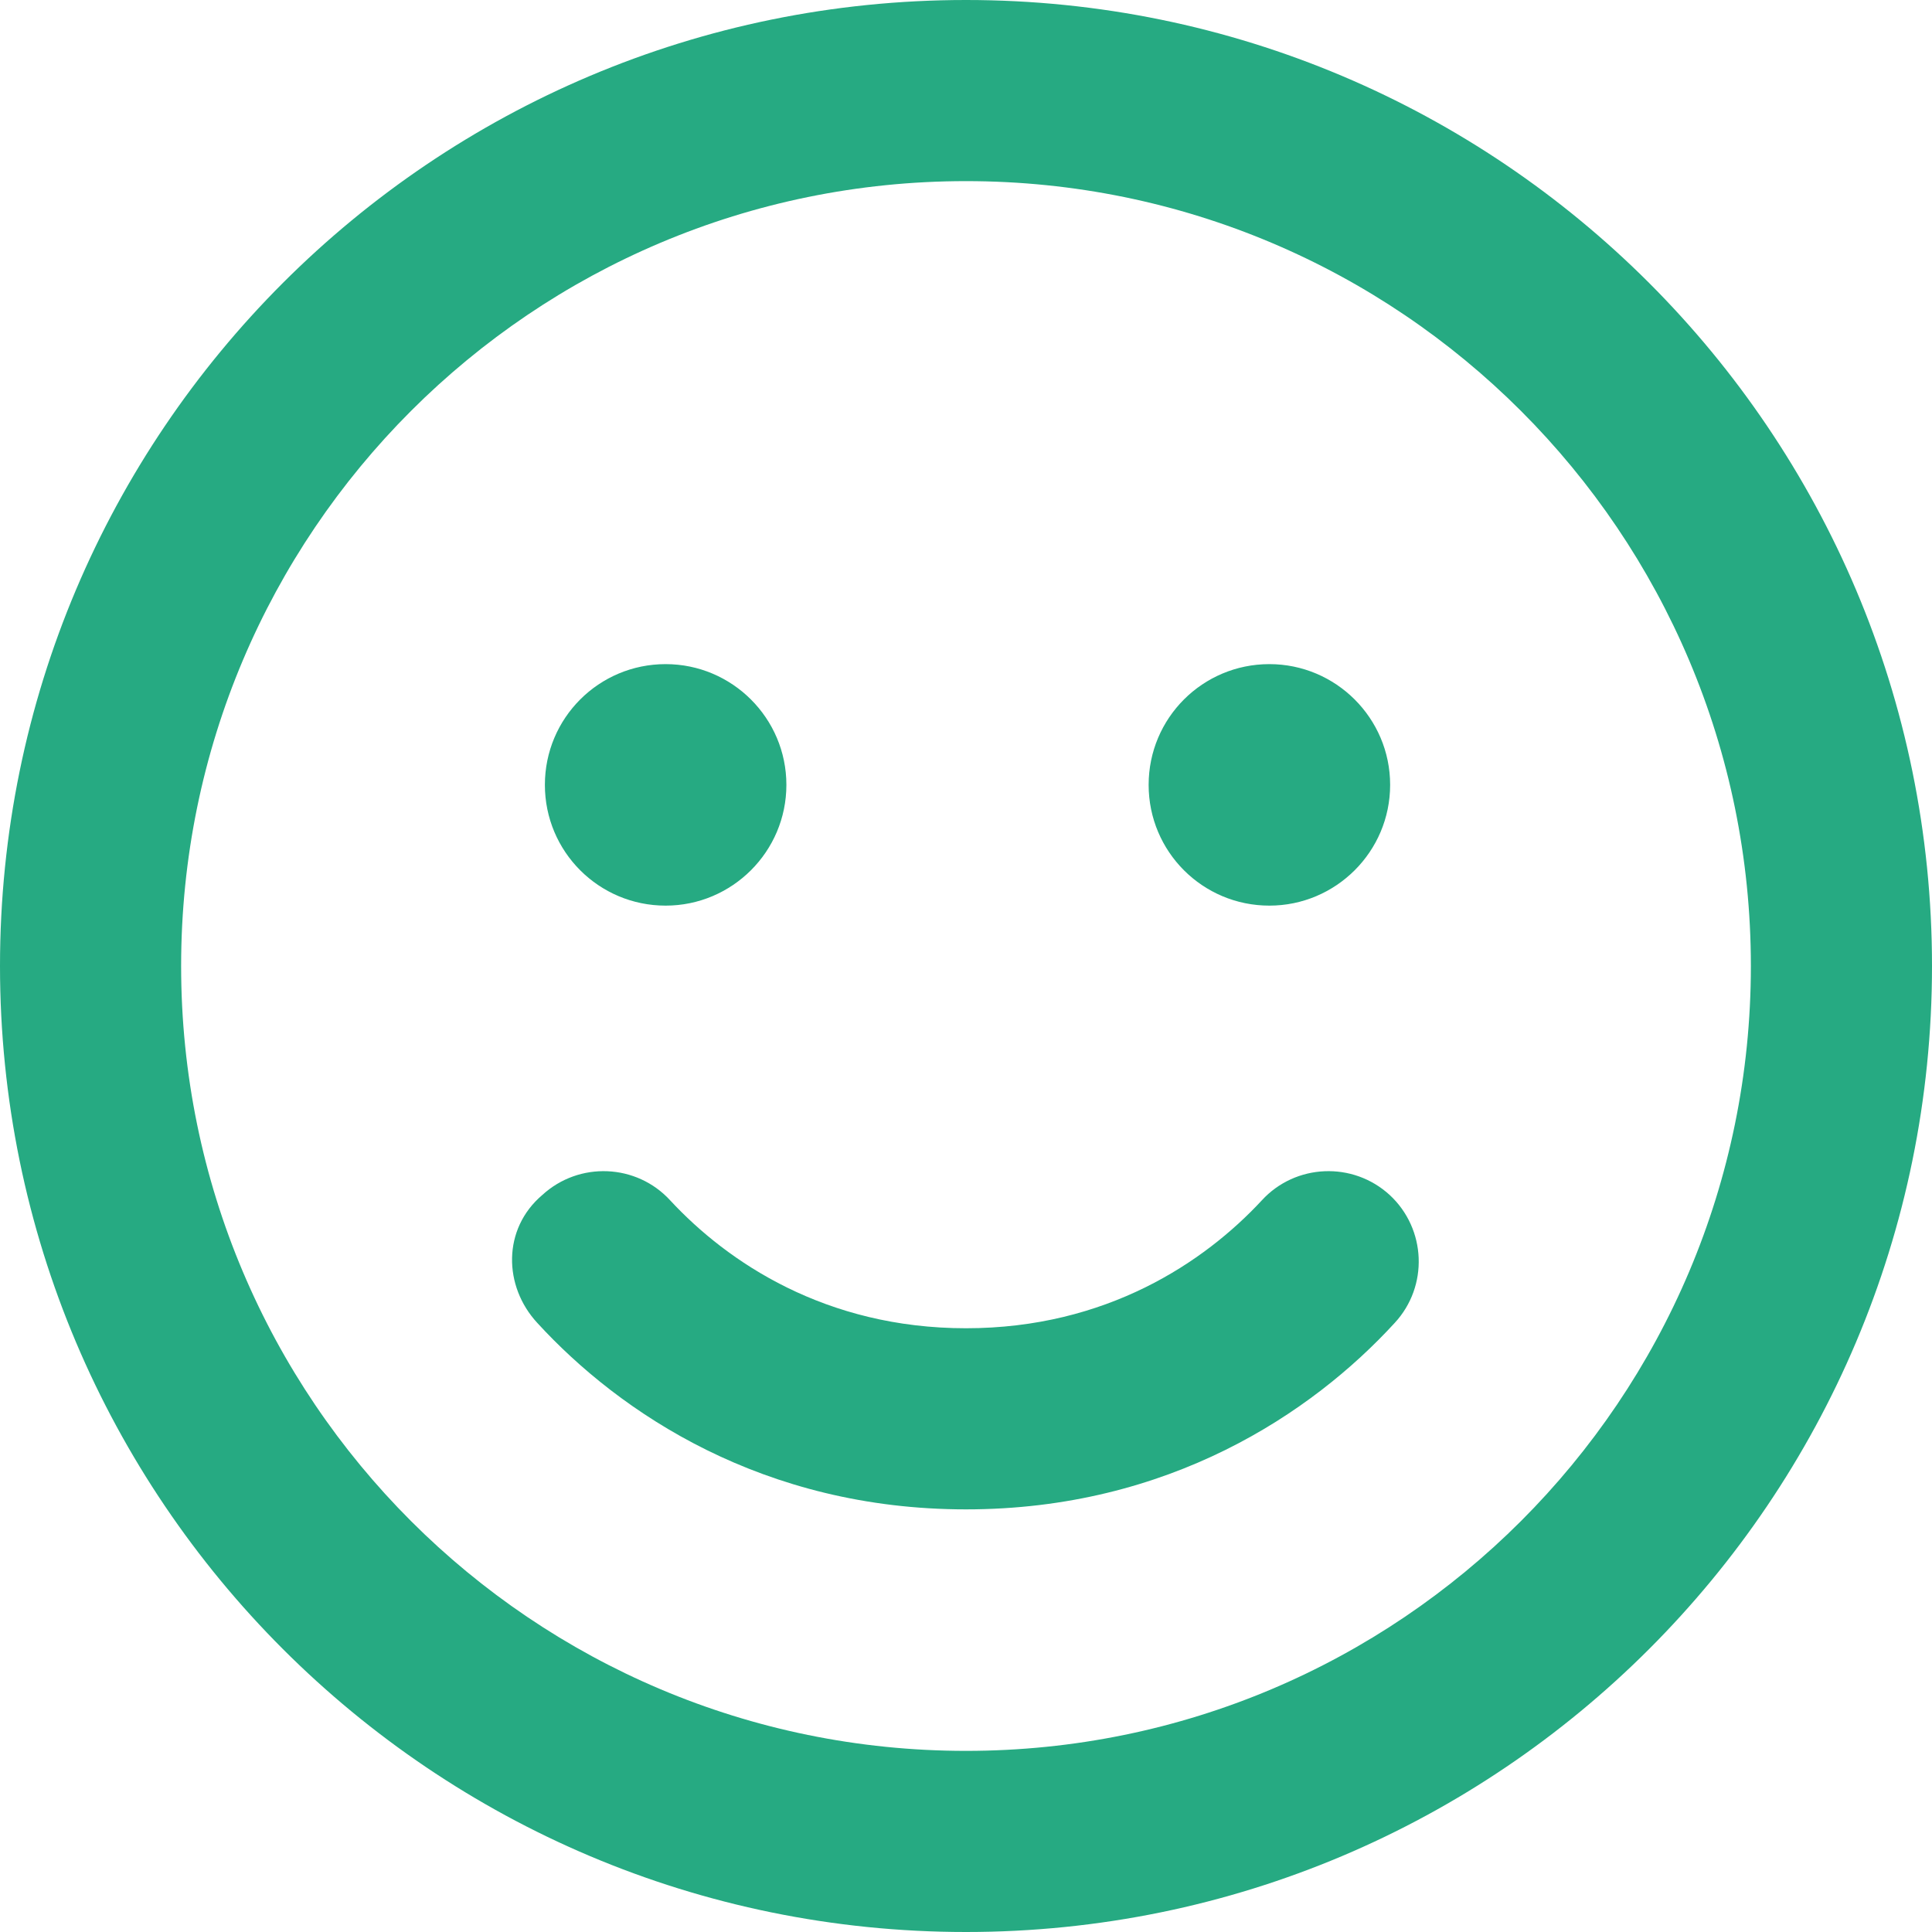<svg width="60" height="60" viewBox="0 0 60 60" fill="none" xmlns="http://www.w3.org/2000/svg">
<g clip-path="url(#clip0_589_8506)">
<path d="M30 41.25C34.359 41.25 37.406 39.199 39.188 37.277C40.23 36.141 42.012 36.059 43.16 37.113C44.297 38.168 44.367 39.949 43.312 41.086C40.746 43.887 36.293 46.875 30 46.875C23.707 46.875 19.254 43.887 16.688 41.086C15.633 39.949 15.598 38.168 16.84 37.113C17.988 36.059 19.77 36.141 20.812 37.277C22.594 39.199 25.641 41.25 30 41.25ZM24.422 24.375C24.422 26.449 22.734 28.125 20.672 28.125C18.598 28.125 16.922 26.449 16.922 24.375C16.922 22.301 18.598 20.625 20.672 20.625C22.734 20.625 24.422 22.301 24.422 24.375ZM35.672 24.375C35.672 22.301 37.348 20.625 39.422 20.625C41.484 20.625 43.172 22.301 43.172 24.375C43.172 26.449 41.484 28.125 39.422 28.125C37.348 28.125 35.672 26.449 35.672 24.375ZM60 30C60 46.57 46.57 60 30 60C13.43 60 0 46.57 0 30C0 13.43 13.43 0 30 0C46.57 0 60 13.43 60 30ZM30 5.625C16.535 5.625 5.625 16.535 5.625 30C5.625 43.465 16.535 54.375 30 54.375C43.465 54.375 54.375 43.465 54.375 30C54.375 16.535 43.465 5.625 30 5.625Z" fill="#26AA82"/>
</g>
<defs>
<clipPath id="clip0_589_8506">
<rect width="60" height="60" fill="white"/>
</clipPath>
</defs>
</svg>
